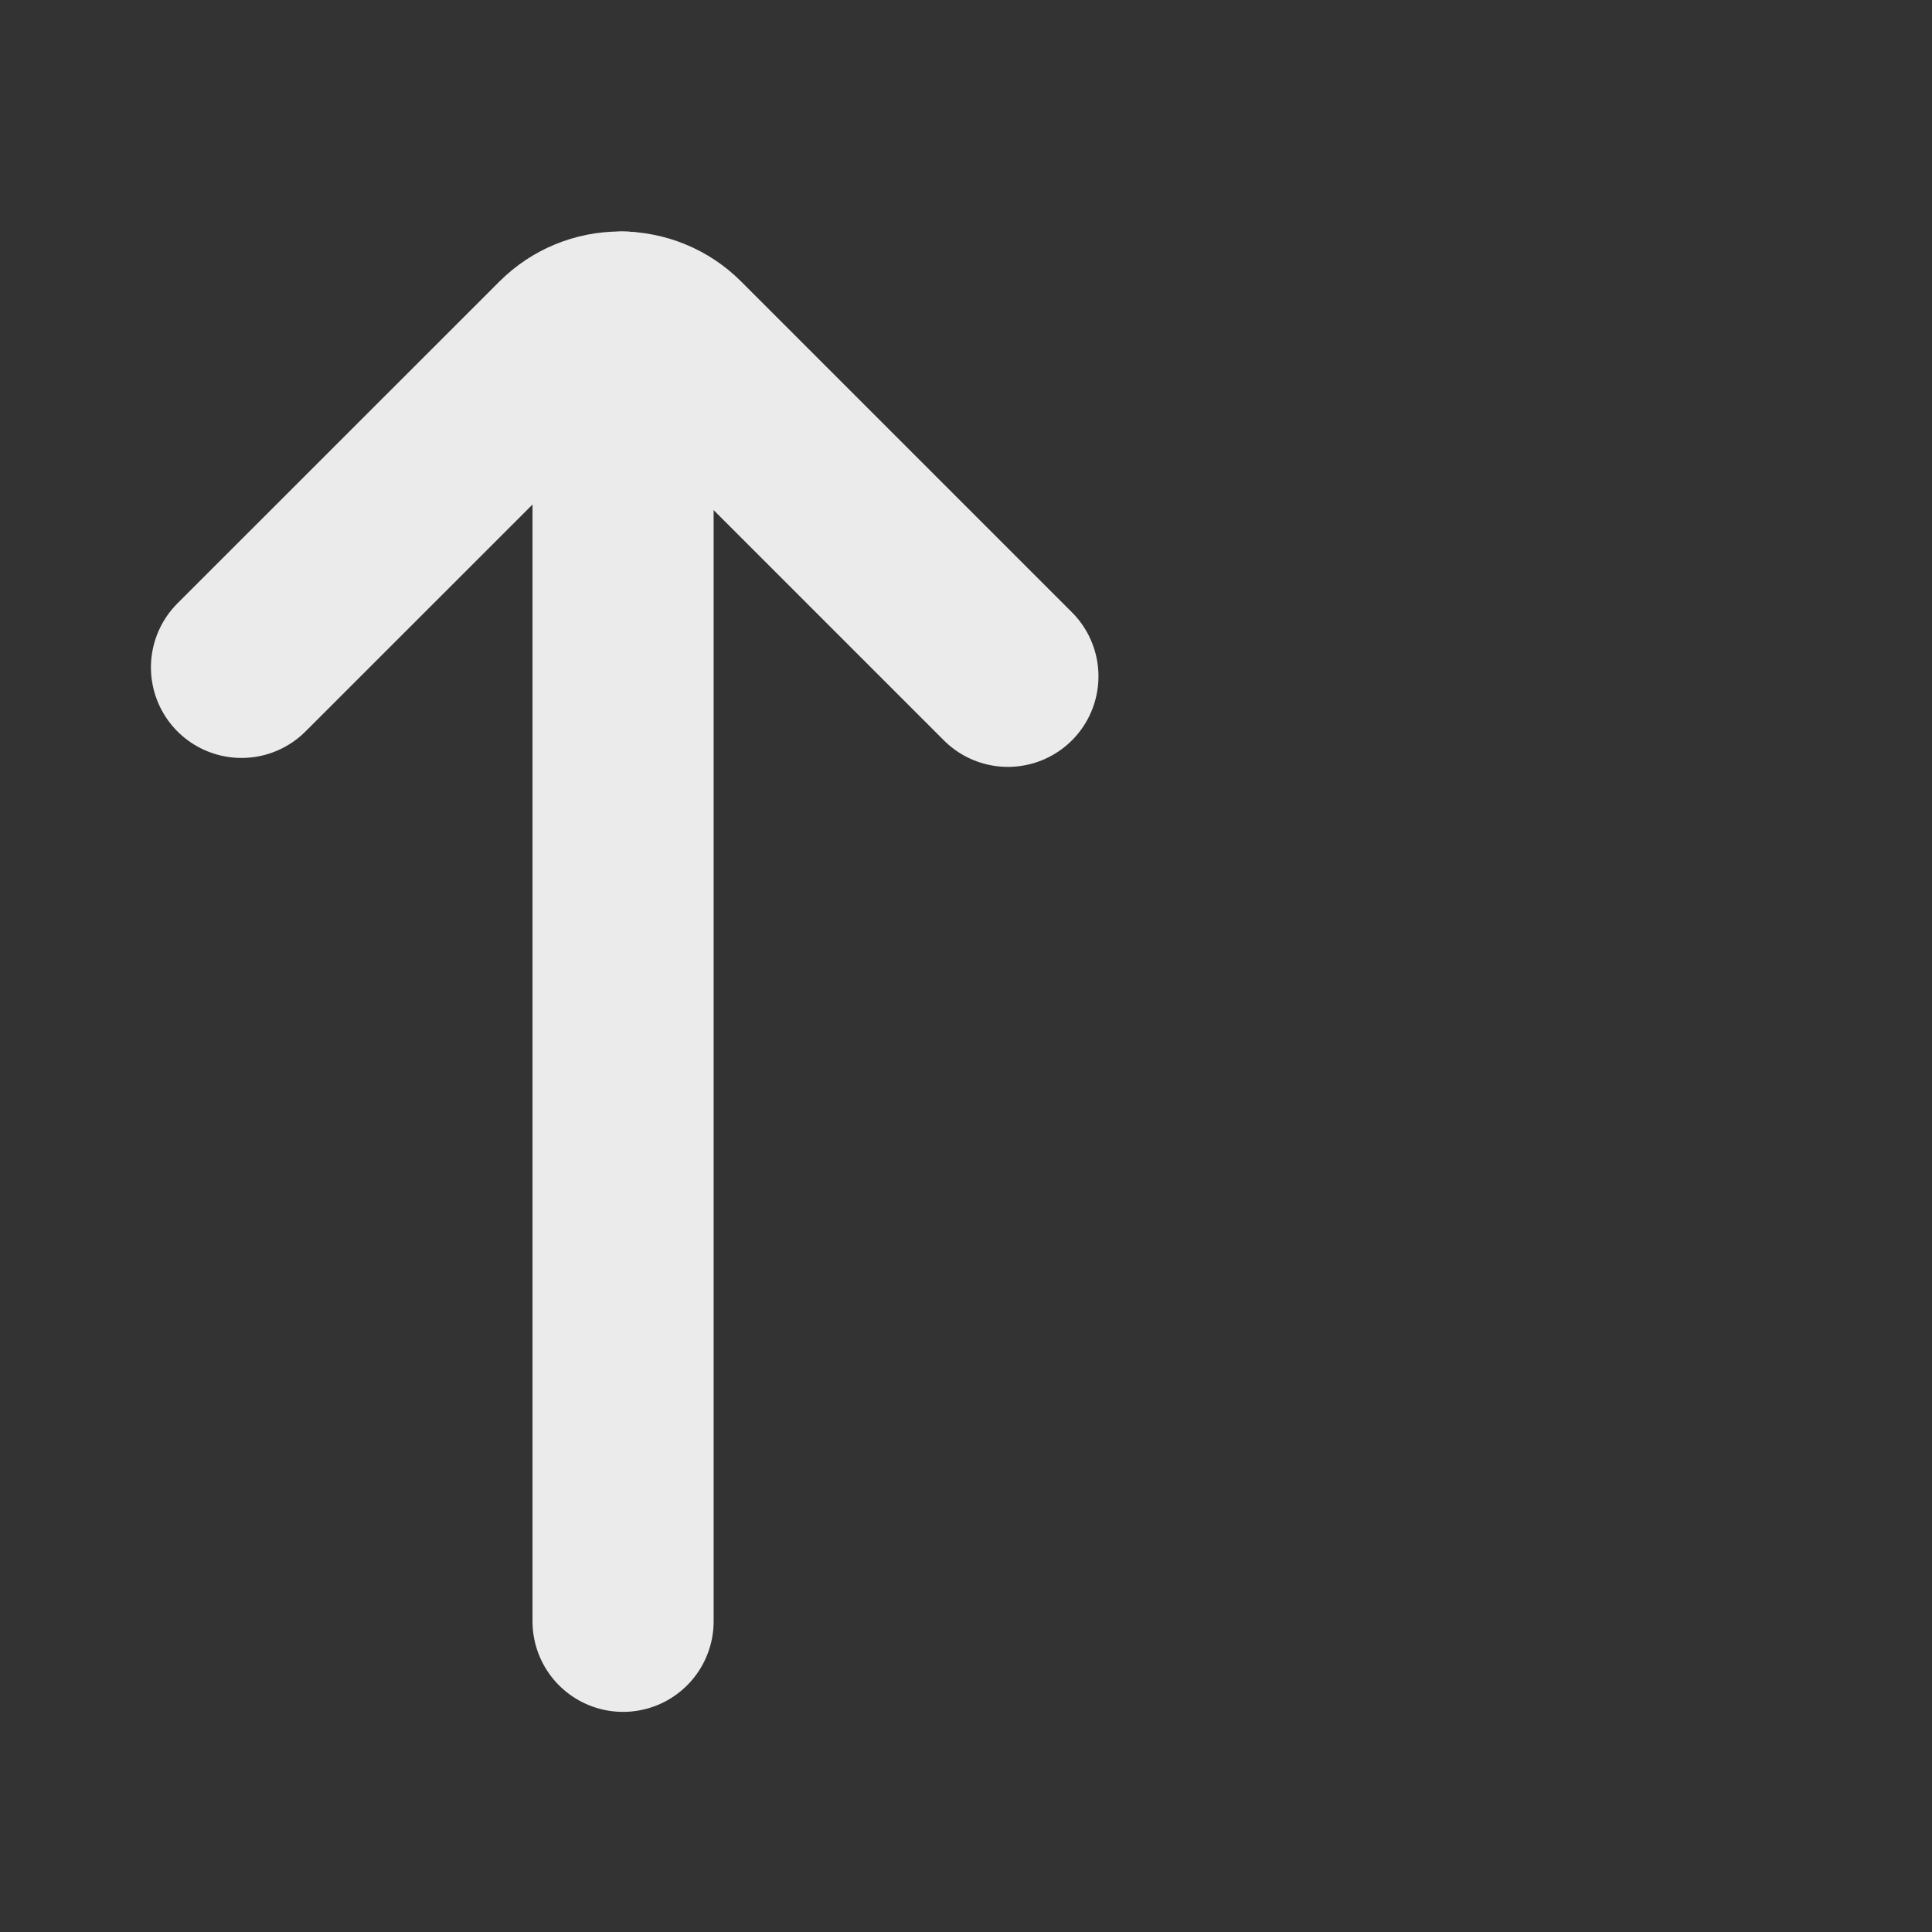 <svg width="16" height="16" viewBox="0 0 16 16" fill="none" xmlns="http://www.w3.org/2000/svg">
<rect x="0" y="0" width="16" height="16" fill="#333333" stroke="none"/>
<path d="M5.16 13.427V2.667" stroke="#EBEBEB" stroke-width="1.5" stroke-linecap="round" stroke-linejoin="bevel"/>
<path d="M8.347 5.601L5.607 2.861C5.482 2.736 5.313 2.667 5.137 2.667C4.961 2.667 4.792 2.736 4.667 2.861L2 5.527" stroke="#EBEBEB" stroke-width="1.5" stroke-linecap="round" stroke-linejoin="bevel"/>
</svg>
